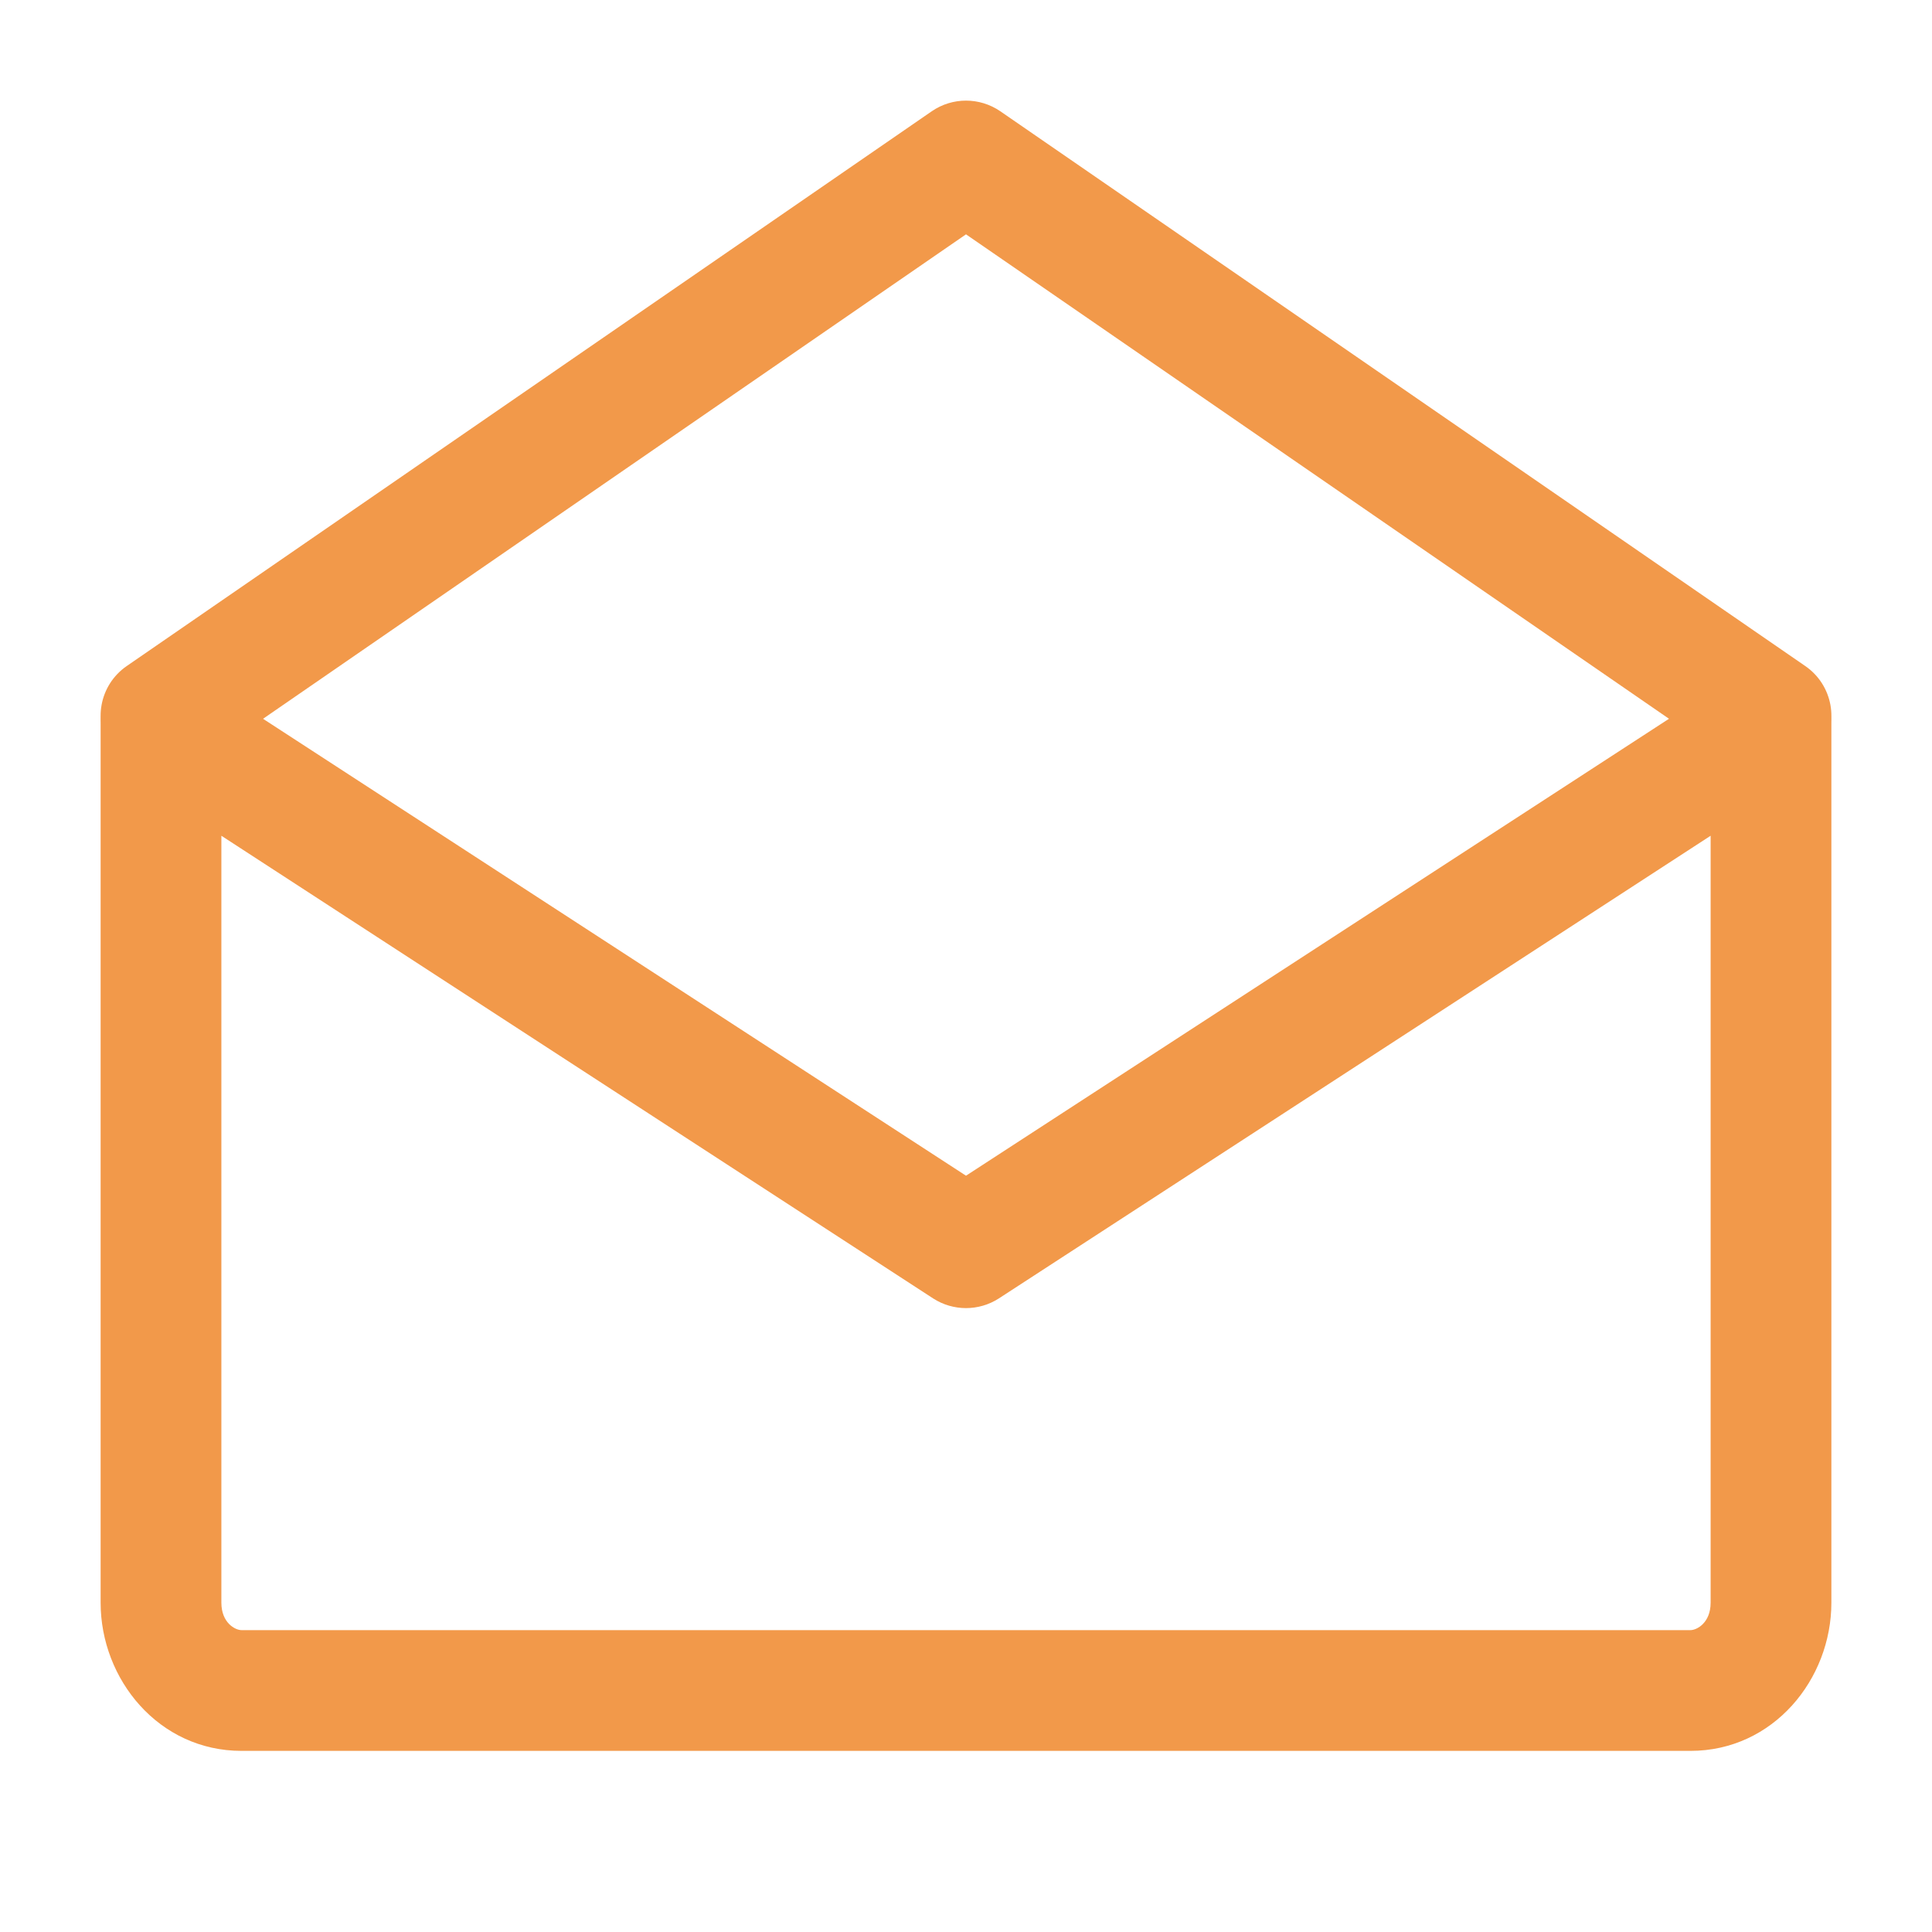 <svg width="24" height="24" viewBox="0 0 24 24" fill="none" xmlns="http://www.w3.org/2000/svg">
<path fill-rule="evenodd" clip-rule="evenodd" d="M1.642 8.341C1.884 8.21 2.178 8.221 2.409 8.371L12 14.605L21.591 8.371C21.822 8.221 22.116 8.21 22.358 8.341C22.599 8.472 22.75 8.725 22.75 9V19.909C22.75 20.863 22.027 21.75 21 21.75H3C1.973 21.75 1.25 20.863 1.25 19.909V9C1.25 8.725 1.401 8.472 1.642 8.341ZM2.75 10.382V19.909C2.75 20.16 2.922 20.25 3 20.25H21C21.078 20.25 21.25 20.16 21.25 19.909V10.382L12.409 16.129C12.16 16.29 11.84 16.29 11.591 16.129L2.75 10.382Z" fill="#F2994A"/>
<path fill-rule="evenodd" clip-rule="evenodd" d="M11.575 1.382C11.831 1.206 12.169 1.206 12.426 1.382L22.426 8.274C22.767 8.509 22.853 8.976 22.618 9.318C22.383 9.659 21.916 9.745 21.575 9.509L12 2.911L2.426 9.509C2.085 9.745 1.618 9.659 1.383 9.318C1.147 8.976 1.233 8.509 1.574 8.274L11.575 1.382Z" fill="#F2994A"/>
</svg>
